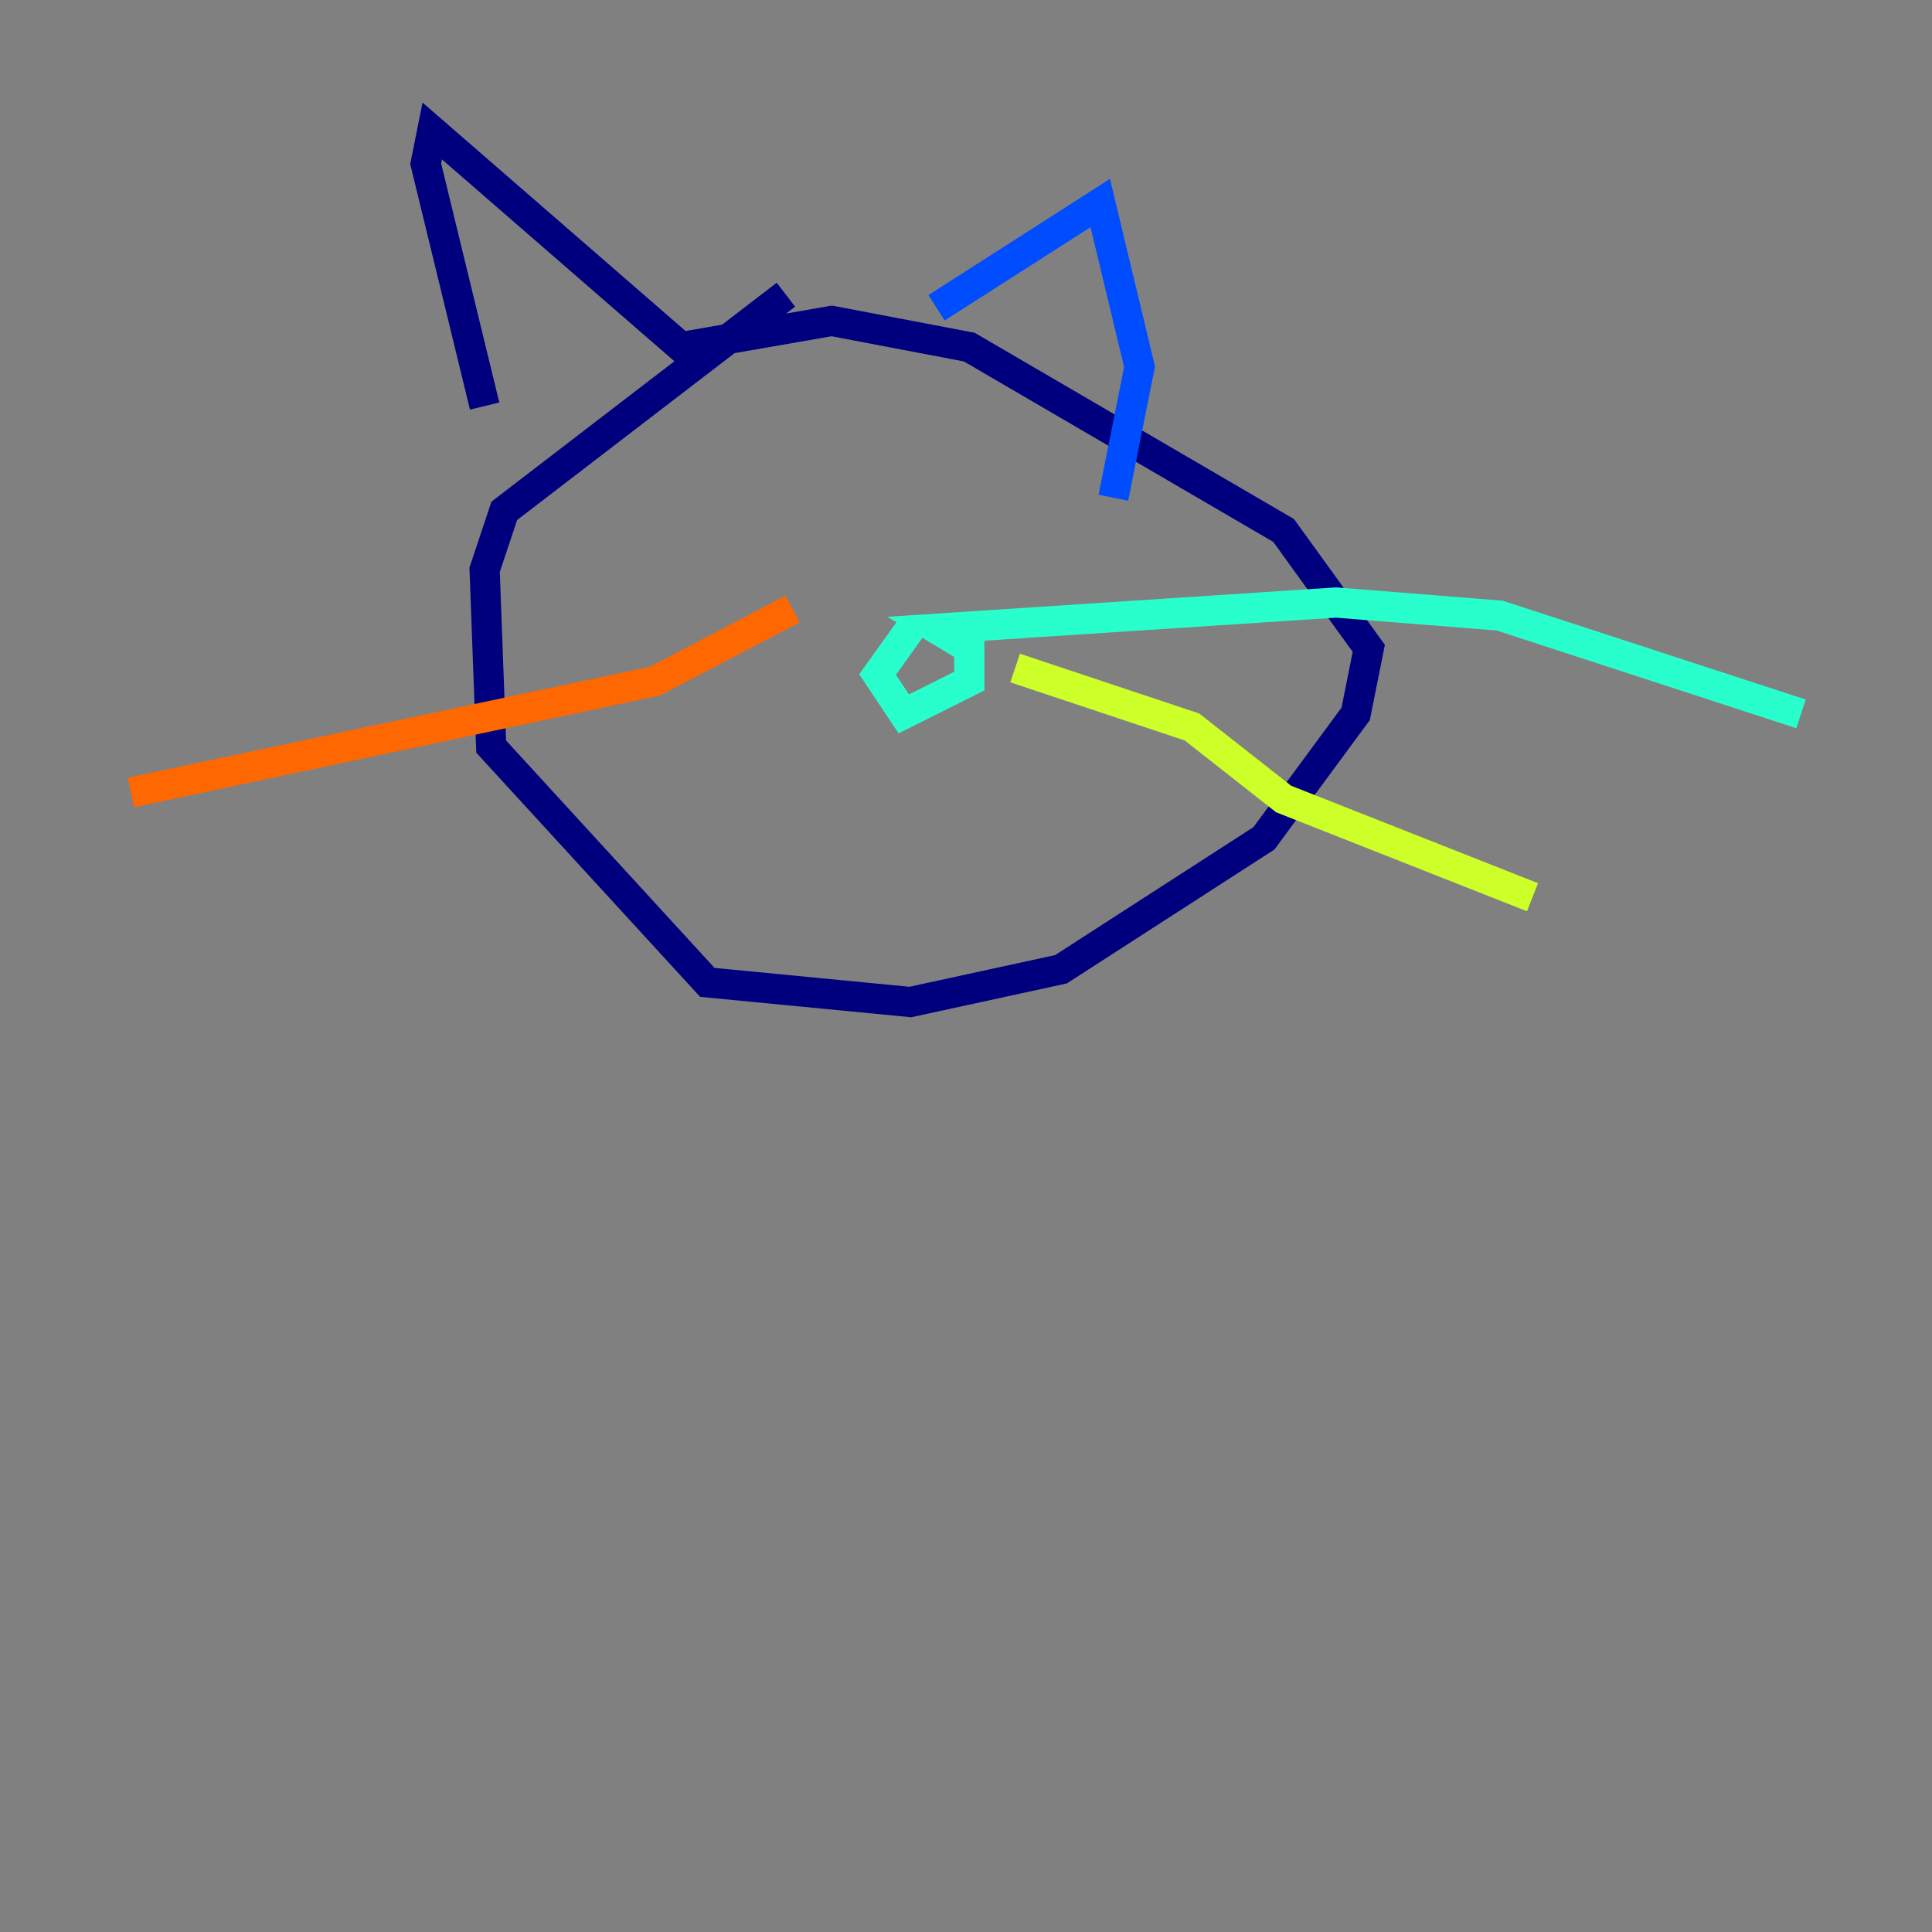 <?xml version="1.0" encoding="utf-8" ?>
<svg baseProfile="tiny" height="128" version="1.2" viewBox="0,0,128,128" width="128" xmlns="http://www.w3.org/2000/svg" xmlns:ev="http://www.w3.org/2001/xml-events" xmlns:xlink="http://www.w3.org/1999/xlink"><rect x="0" y="0" width="128" height="128" fill="#808080" stroke="none"/><defs /><polyline fill="none" points="52.068,19.525 33.41,33.844 32.108,37.749 32.542,49.464 46.861,65.085 60.312,66.386 70.291,64.217 83.742,55.539 89.817,47.295 90.685,42.956 85.044,35.146 64.217,22.997 55.105,21.261 45.125,22.997 28.637,8.678 28.203,10.848 32.108,26.902" stroke="#00007f" stroke-width="2" /><polyline fill="none" points="62.047,20.393 72.895,13.451 75.498,24.298 73.763,32.976" stroke="#004cff" stroke-width="2" /><polyline fill="none" points="60.312,41.654 58.142,44.691 59.878,47.295 64.217,45.125 64.217,42.956 62.047,41.654 88.515,39.919 99.363,40.786 119.322,47.295" stroke="#29ffcd" stroke-width="2" /><polyline fill="none" points="67.254,44.258 78.969,48.163 85.044,52.936 101.532,59.444" stroke="#cdff29" stroke-width="2" /><polyline fill="none" points="52.502,40.352 43.39,45.125 8.678,52.502" stroke="#ff6700" stroke-width="2" /><polyline fill="none" points="52.502,53.803 52.502,53.803" stroke="#7f0000" stroke-width="2" /></svg>